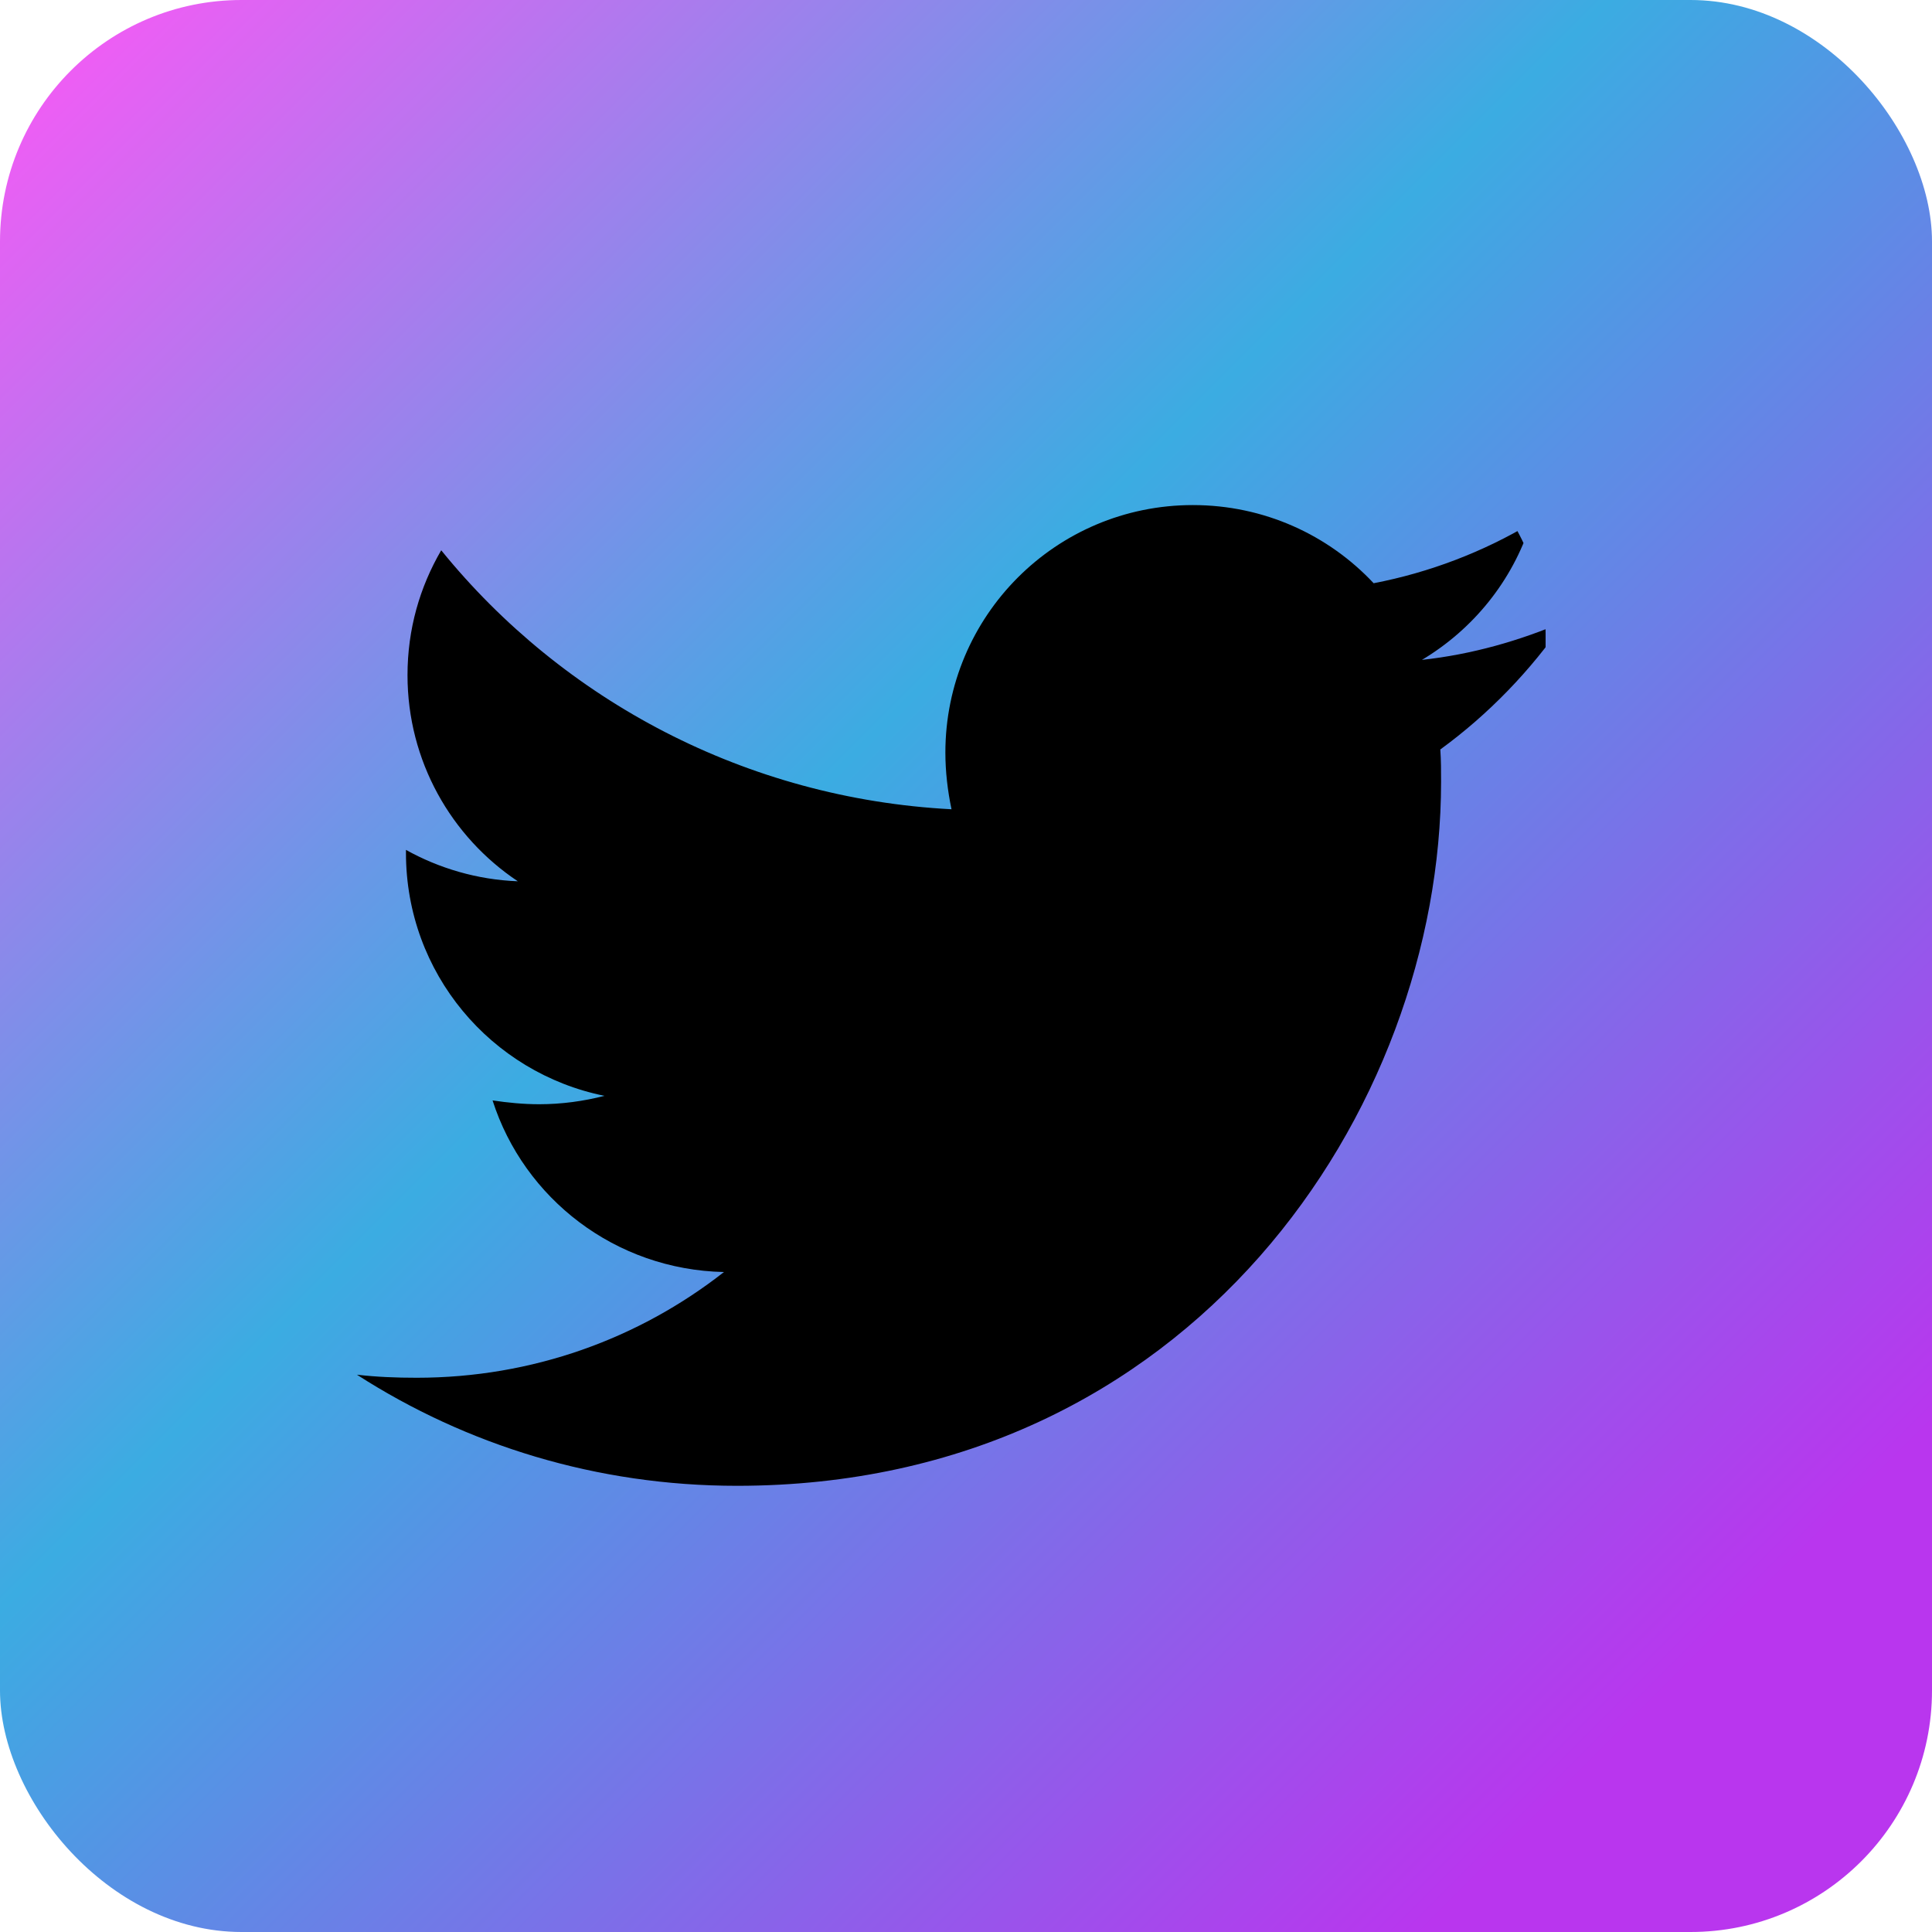 <svg width="40" height="40" viewBox="0 0 40 40" fill="none" xmlns="http://www.w3.org/2000/svg">
<rect width="40" height="40" rx="5" fill="url(#paint0_linear_2_1285)"/>
<g clip-path="url(#clip0_2_1285)">
<path d="M29.82 15.517C29.836 15.739 29.836 15.962 29.836 16.184C29.836 22.957 24.681 30.762 15.258 30.762C12.355 30.762 9.659 29.921 7.39 28.462C7.803 28.509 8.199 28.525 8.627 28.525C11.023 28.525 13.228 27.716 14.989 26.336C12.736 26.288 10.848 24.813 10.198 22.783C10.515 22.83 10.832 22.862 11.166 22.862C11.626 22.862 12.086 22.799 12.514 22.688C10.166 22.212 8.405 20.149 8.405 17.659V17.596C9.087 17.976 9.881 18.214 10.721 18.246C9.341 17.326 8.437 15.755 8.437 13.979C8.437 13.027 8.691 12.155 9.135 11.393C11.657 14.502 15.448 16.533 19.7 16.755C19.62 16.374 19.573 15.977 19.573 15.581C19.573 12.757 21.857 10.457 24.697 10.457C26.172 10.457 27.504 11.076 28.44 12.075C29.598 11.853 30.709 11.425 31.692 10.838C31.311 12.028 30.502 13.027 29.44 13.662C30.471 13.55 31.47 13.265 32.39 12.868C31.692 13.883 30.82 14.788 29.82 15.517Z" fill="black"/>
</g>
<defs>
<linearGradient id="paint0_linear_2_1285" x1="3.91155e-07" y1="-0.079" x2="40" y2="39.921" gradientUnits="userSpaceOnUse">
<stop stop-color="#FF56F6"/>
<stop offset="0.417" stop-color="#3BACE2"/>
<stop offset="0.87" stop-color="#B936EE"/>
</linearGradient>
<clipPath id="clip0_2_1285">
<rect x="7" y="8.109" width="25" height="25" rx="5" fill="white"/>
</clipPath>
</defs>
</svg>
